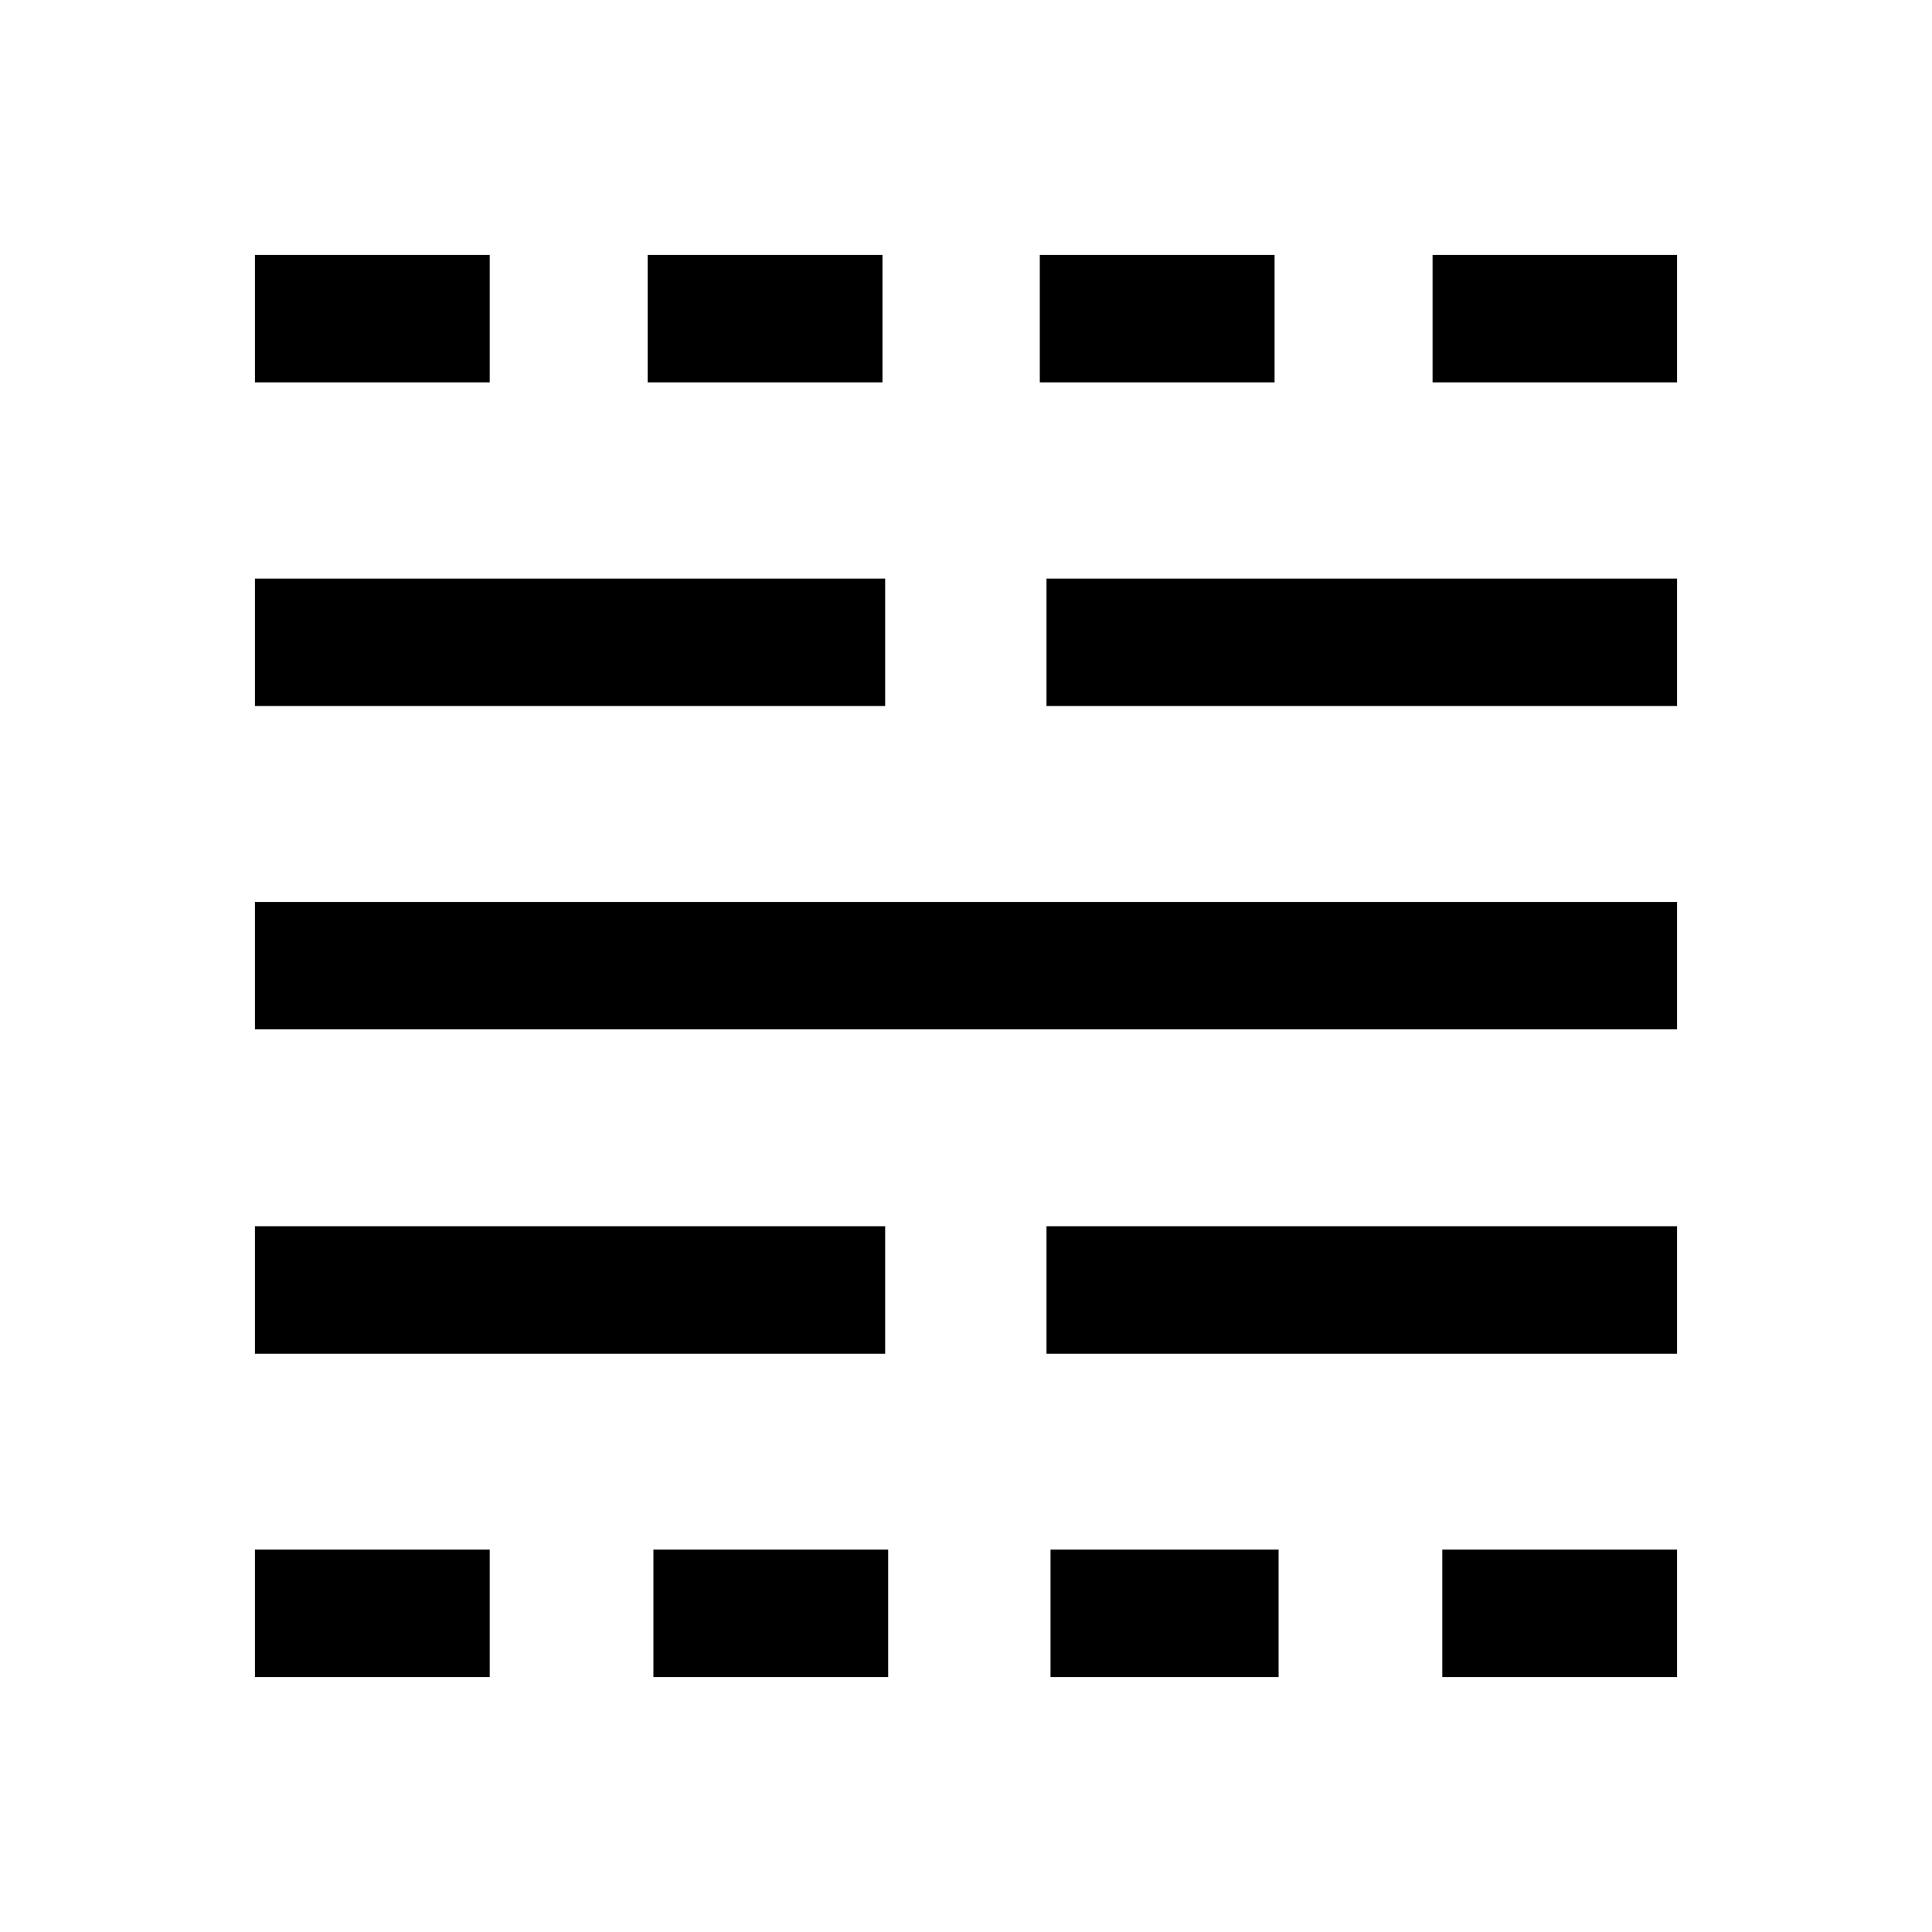 <svg xmlns="http://www.w3.org/2000/svg" height="40" viewBox="0 -960 960 960" width="40"><path d="M126.67-126.67V-190h116.66v63.33H126.67Zm0-160.66v-63.34h313.16v63.34H126.67Zm0-161.17v-63.33h706.66v63.33H126.67Zm0-160.67v-63.33h313.16v63.33H126.67Zm0-160.83v-63.33h116.66V-770H126.67Zm198 643.33V-190h116.66v63.33H324.67ZM321.83-770v-63.33H438.5V-770H321.83ZM522-126.67V-190h113.33v63.33H522Zm-2-160.66v-63.34h313.33v63.34H520Zm0-321.84v-63.33h313.33v63.33H520ZM516.67-770v-63.33h116.66V-770H516.67Zm200 643.33V-190h116.66v63.33H716.67ZM711.83-770v-63.33h121.5V-770h-121.5Z"/></svg>